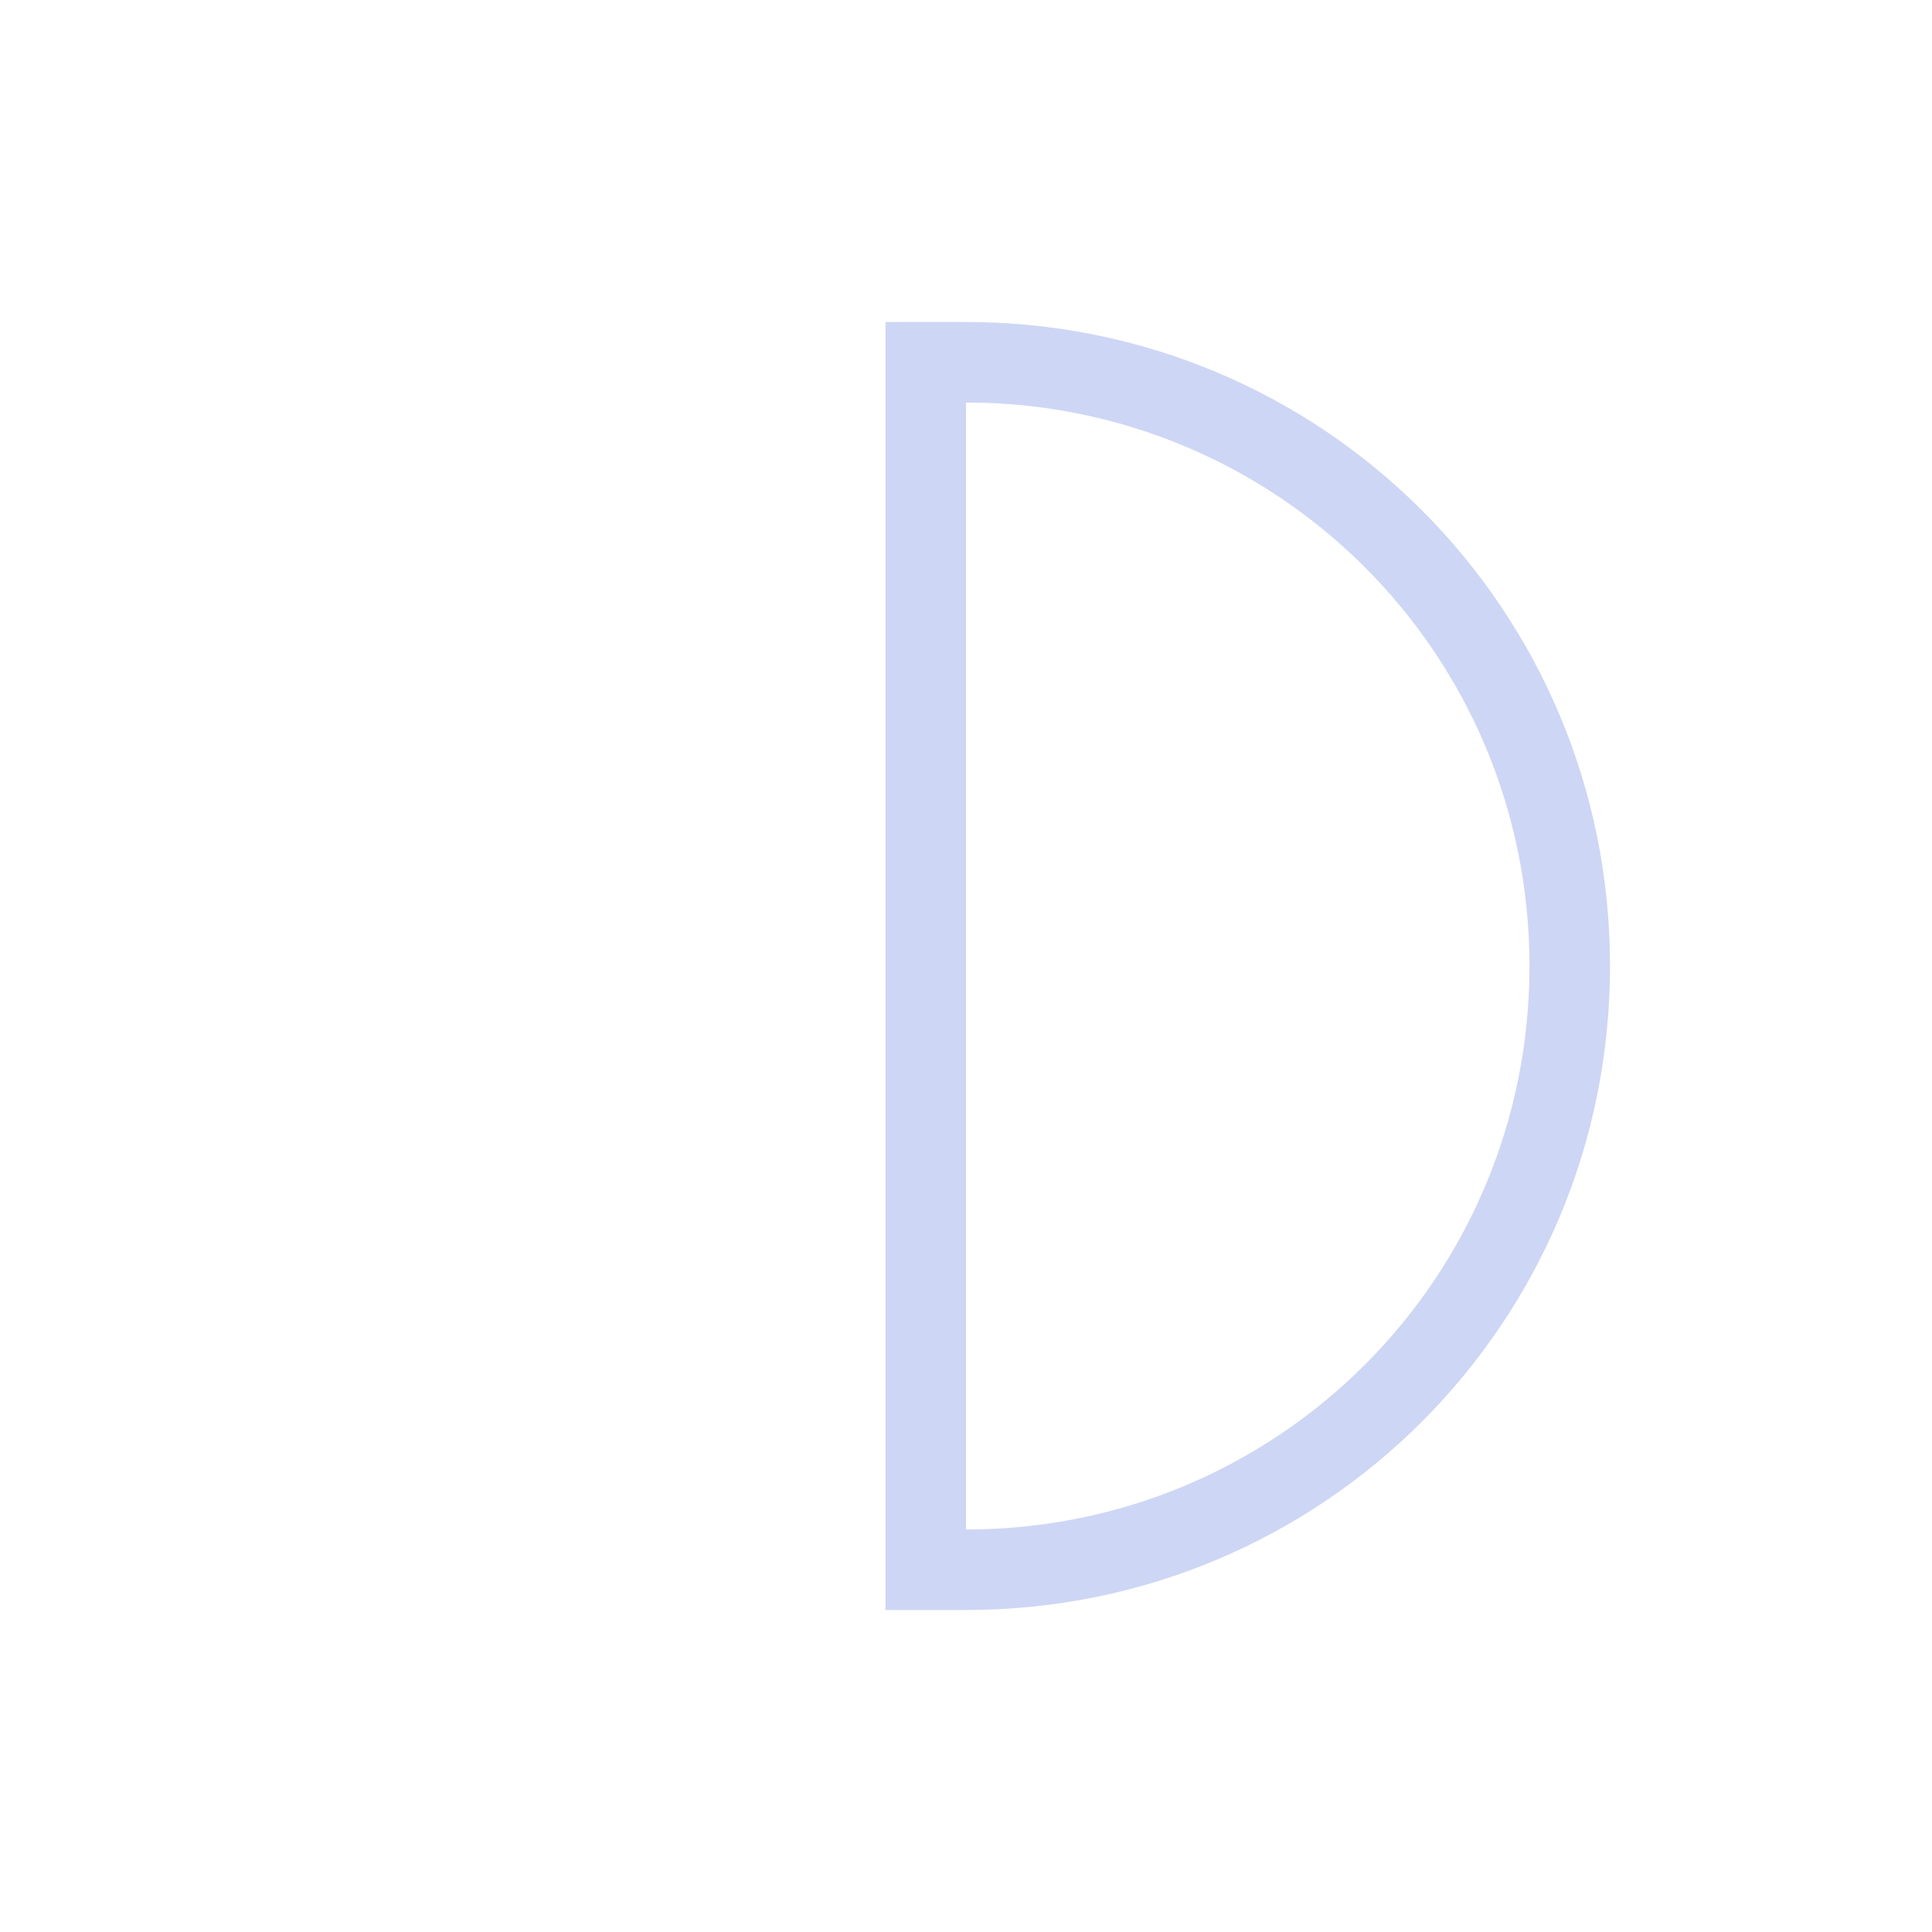 <svg xmlns="http://www.w3.org/2000/svg" viewBox="0 0 24 24">
  <defs id="defs3051">
    <style type="text/css" id="current-color-scheme">
      .ColorScheme-Text {
        color:#cdd6f4;
      }
      </style>
  </defs>
 <path style="fill:currentColor;fill-opacity:1;stroke:none" 
     d="M 11 4 L 11 20 L 12 20 C 16.432 20 20 16.432 20 12 C 20 7.568 16.432 4 12 4 L 11 4 z M 12 5 C 15.878 5 19 8.122 19 12 C 19 15.878 15.878 19 12 19 L 12 5 z "
     class="ColorScheme-Text"
     />
</svg>
